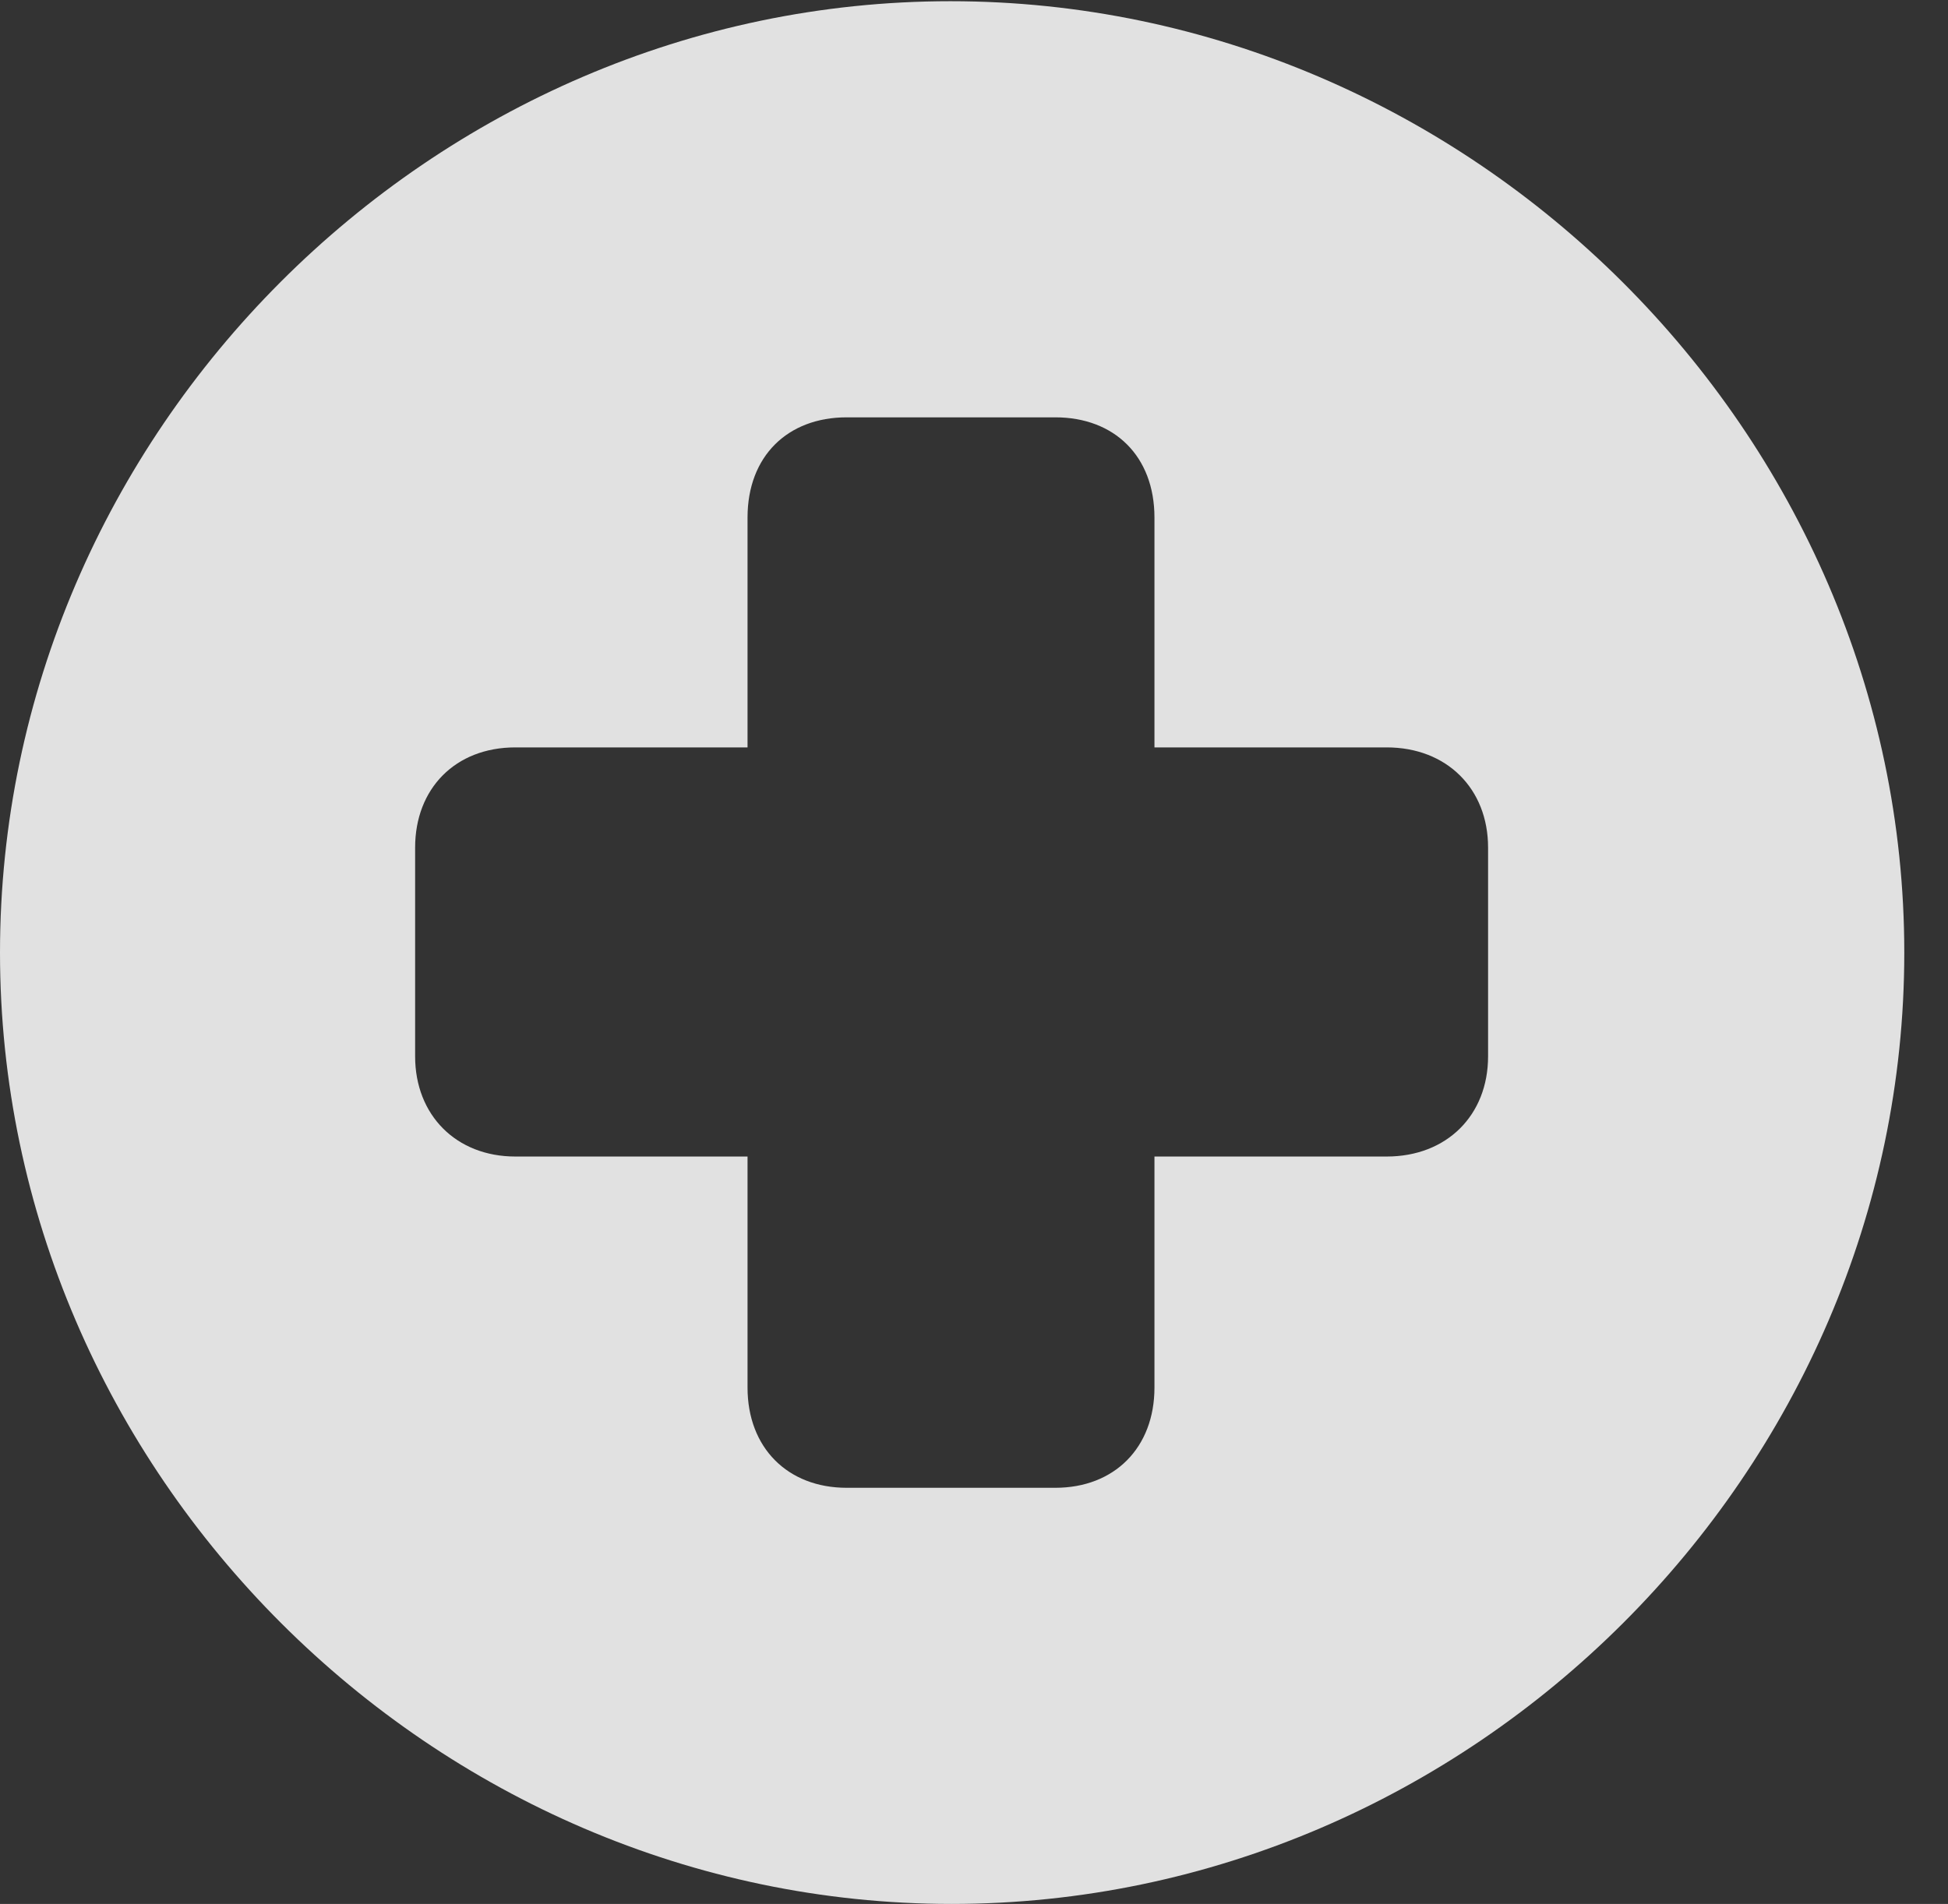 <?xml version="1.0" encoding="UTF-8"?>
<!--Generator: Apple Native CoreSVG 232.5-->
<!DOCTYPE svg
PUBLIC "-//W3C//DTD SVG 1.1//EN"
       "http://www.w3.org/Graphics/SVG/1.1/DTD/svg11.dtd">
<svg version="1.1" xmlns="http://www.w3.org/2000/svg" xmlns:xlink="http://www.w3.org/1999/xlink" width="16.133" height="15.771">
 <rect width="100%" height="100%" fill="#333333" stroke="none"/>
 <g>
  <rect height="15.771" opacity="0" width="16.133" x="0" y="0"/>
  <path d="M15.771 7.891C15.771 12.197 12.188 15.771 7.881 15.771C3.584 15.771 0 12.197 0 7.891C0 3.584 3.574 0.01 7.871 0.01C12.178 0.01 15.771 3.584 15.771 7.891ZM7.012 3.457C6.523 3.457 6.191 3.779 6.191 4.287L6.191 6.191L4.268 6.191C3.77 6.191 3.438 6.533 3.438 7.021L3.438 8.75C3.438 9.238 3.779 9.58 4.268 9.58L6.191 9.58L6.191 11.494C6.191 11.992 6.523 12.324 7.012 12.324L8.74 12.324C9.229 12.324 9.561 11.992 9.561 11.494L9.561 9.58L11.484 9.58C11.982 9.58 12.324 9.238 12.324 8.75L12.324 7.021C12.324 6.533 11.982 6.191 11.484 6.191L9.561 6.191L9.561 4.287C9.561 3.779 9.229 3.457 8.74 3.457Z" fill="#ffffff" fill-opacity="0.85"/>
 </g>
</svg>
